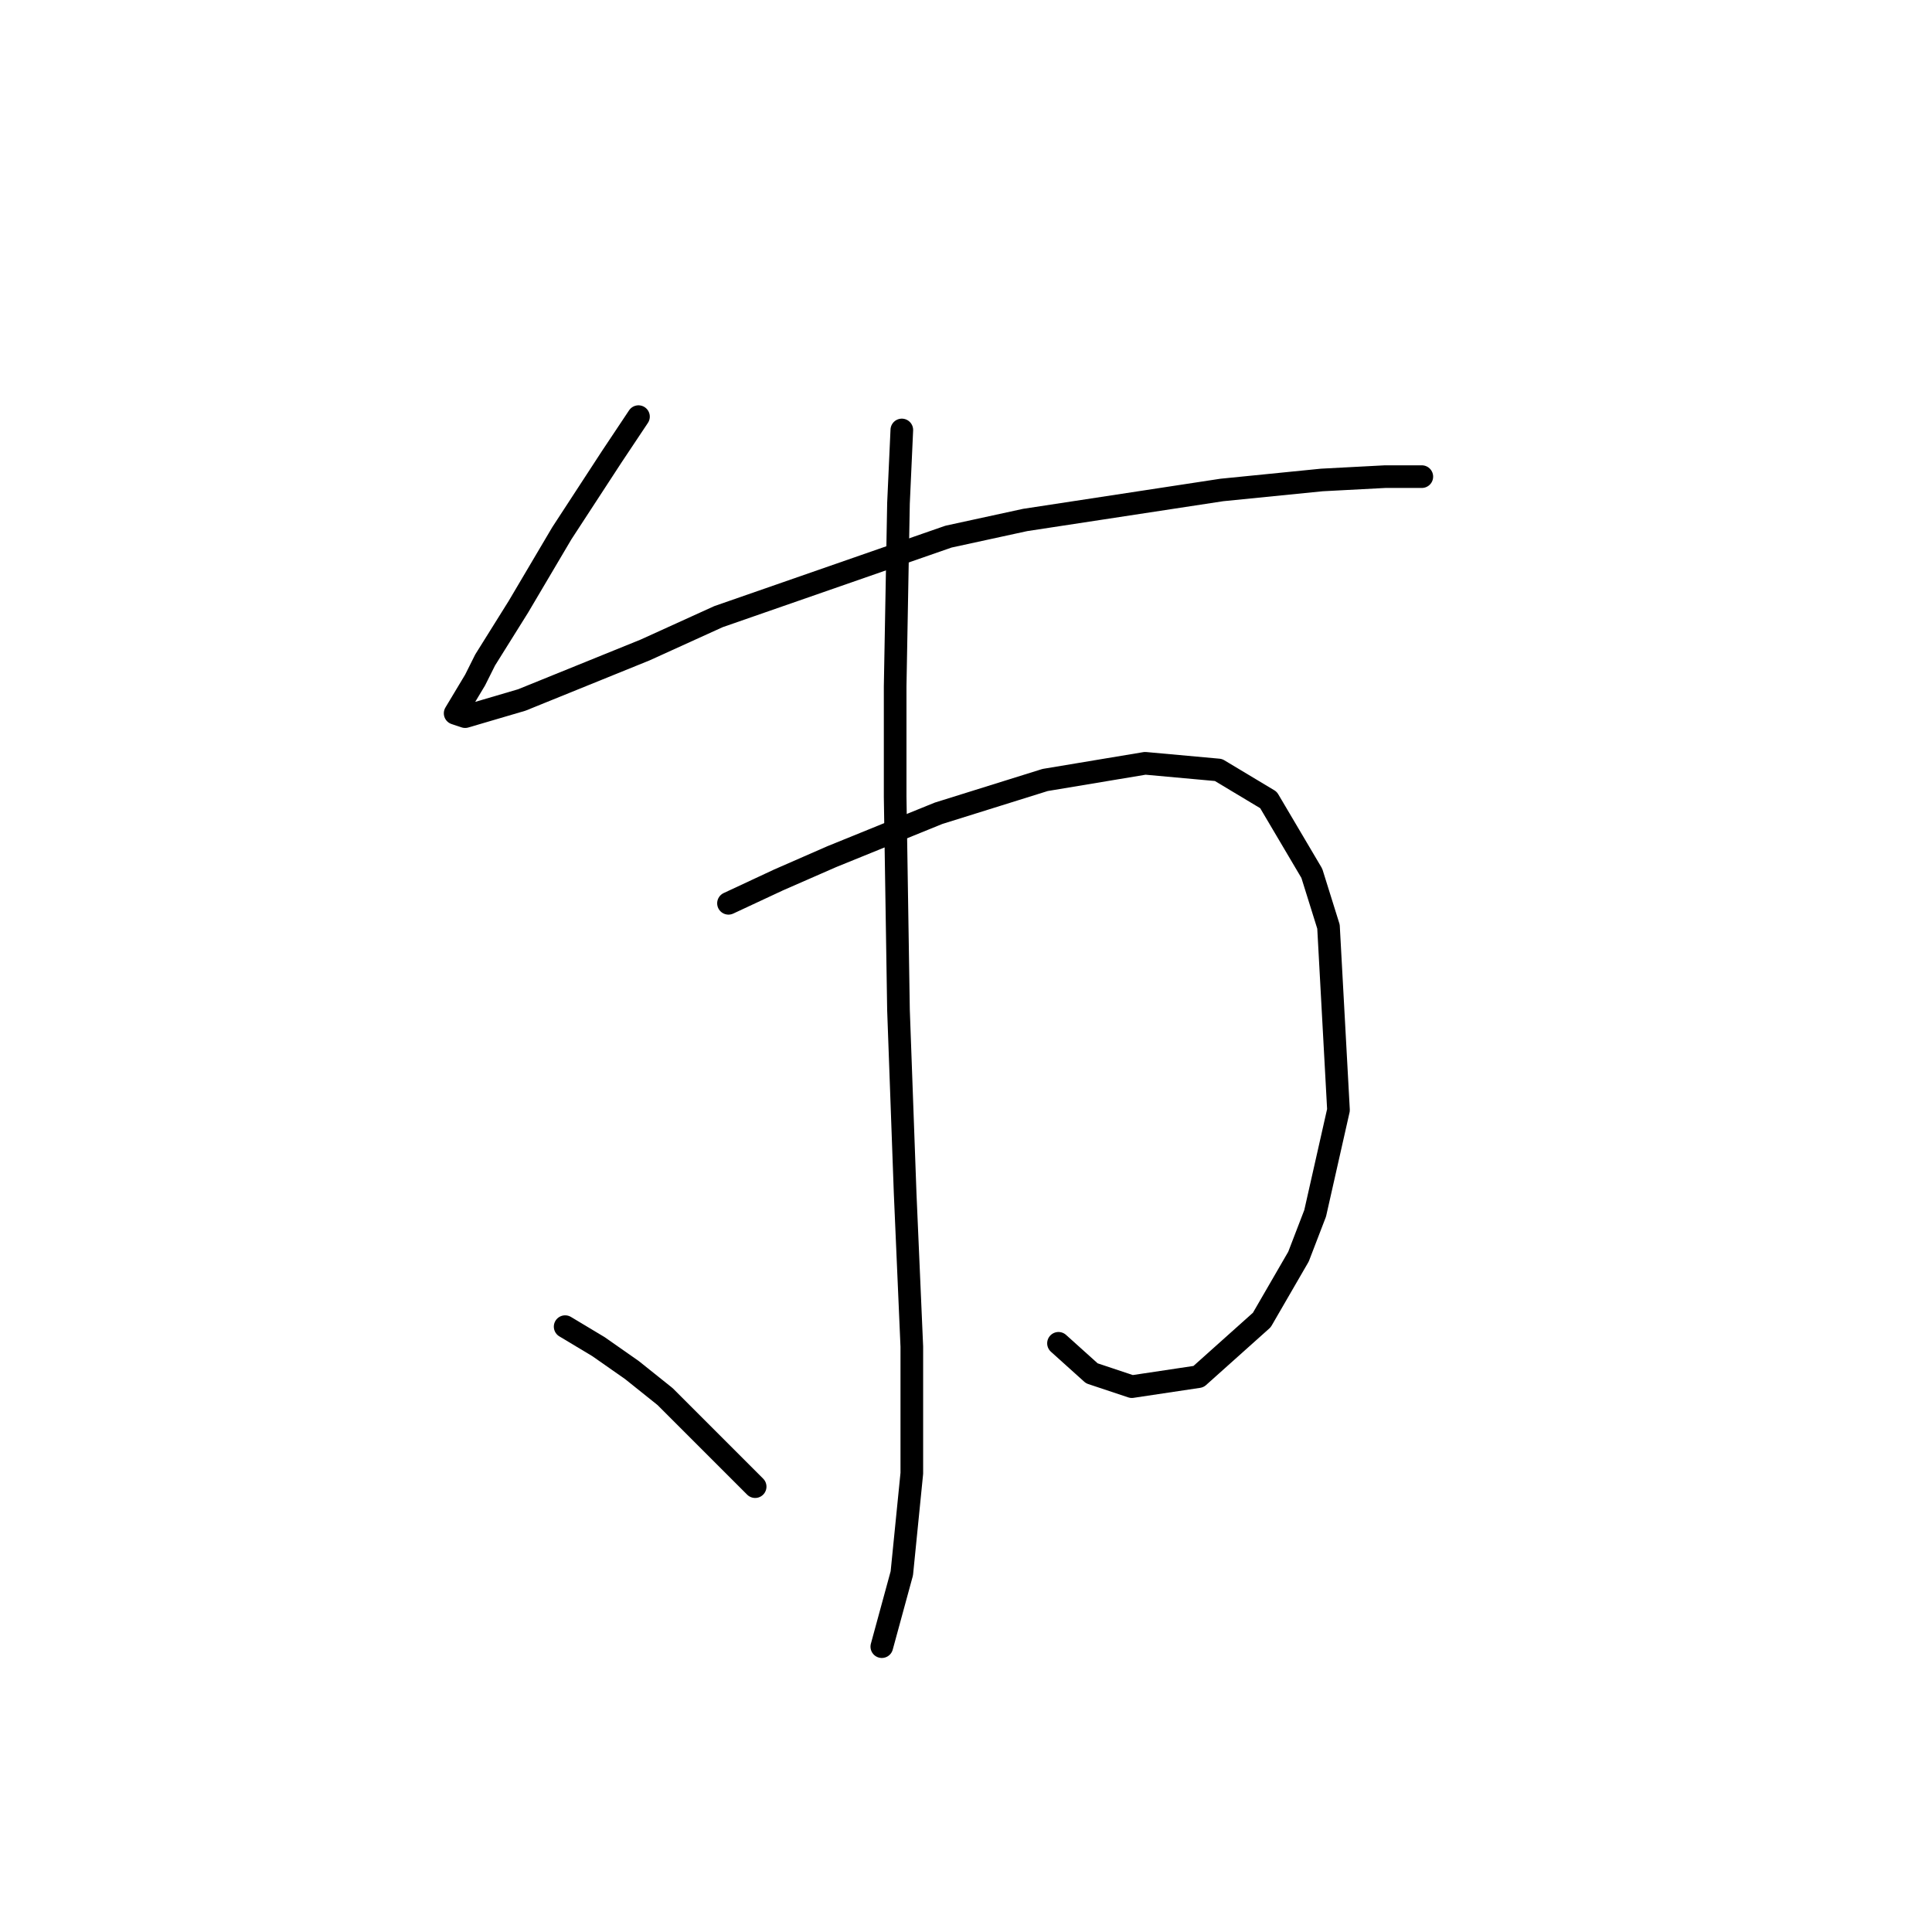 <?xml version="1.0" standalone="no"?>
    <svg width="256" height="256" xmlns="http://www.w3.org/2000/svg" version="1.1">
    <polyline stroke="black" stroke-width="3" stroke-linecap="round" fill="transparent" stroke-linejoin="round" points="84.602 55.206 81.069 60.507 74.443 70.666 68.701 80.383 64.284 87.45 62.959 90.1 60.309 94.517 61.634 94.958 69.143 92.75 85.485 86.125 95.203 81.708 125.679 71.107 135.838 68.899 161.898 64.924 175.148 63.599 183.54 63.157 187.516 63.157 188.399 63.157 188.399 63.157 " />
        <polyline stroke="black" stroke-width="3" stroke-linecap="round" fill="transparent" stroke-linejoin="round" points="96.528 119.693 103.153 116.601 110.22 113.509 124.354 107.767 138.488 103.351 151.739 101.142 161.456 102.025 168.081 106.001 173.823 115.718 176.032 122.785 177.357 147.078 174.265 160.77 172.057 166.512 167.198 174.904 158.806 182.413 149.972 183.738 144.672 181.971 140.255 177.996 140.255 177.996 " />
        <polyline stroke="black" stroke-width="3" stroke-linecap="round" fill="transparent" stroke-linejoin="round" points="119.496 56.973 119.054 66.69 118.612 90.983 118.612 105.559 119.054 133.827 119.937 158.12 120.821 178.438 120.821 195.222 119.496 208.473 116.845 218.19 116.845 218.19 " />
        <polyline stroke="black" stroke-width="3" stroke-linecap="round" fill="transparent" stroke-linejoin="round" points="74.885 175.788 79.302 178.438 83.719 181.529 88.136 185.063 100.061 196.989 100.061 196.989 " />
        </svg>